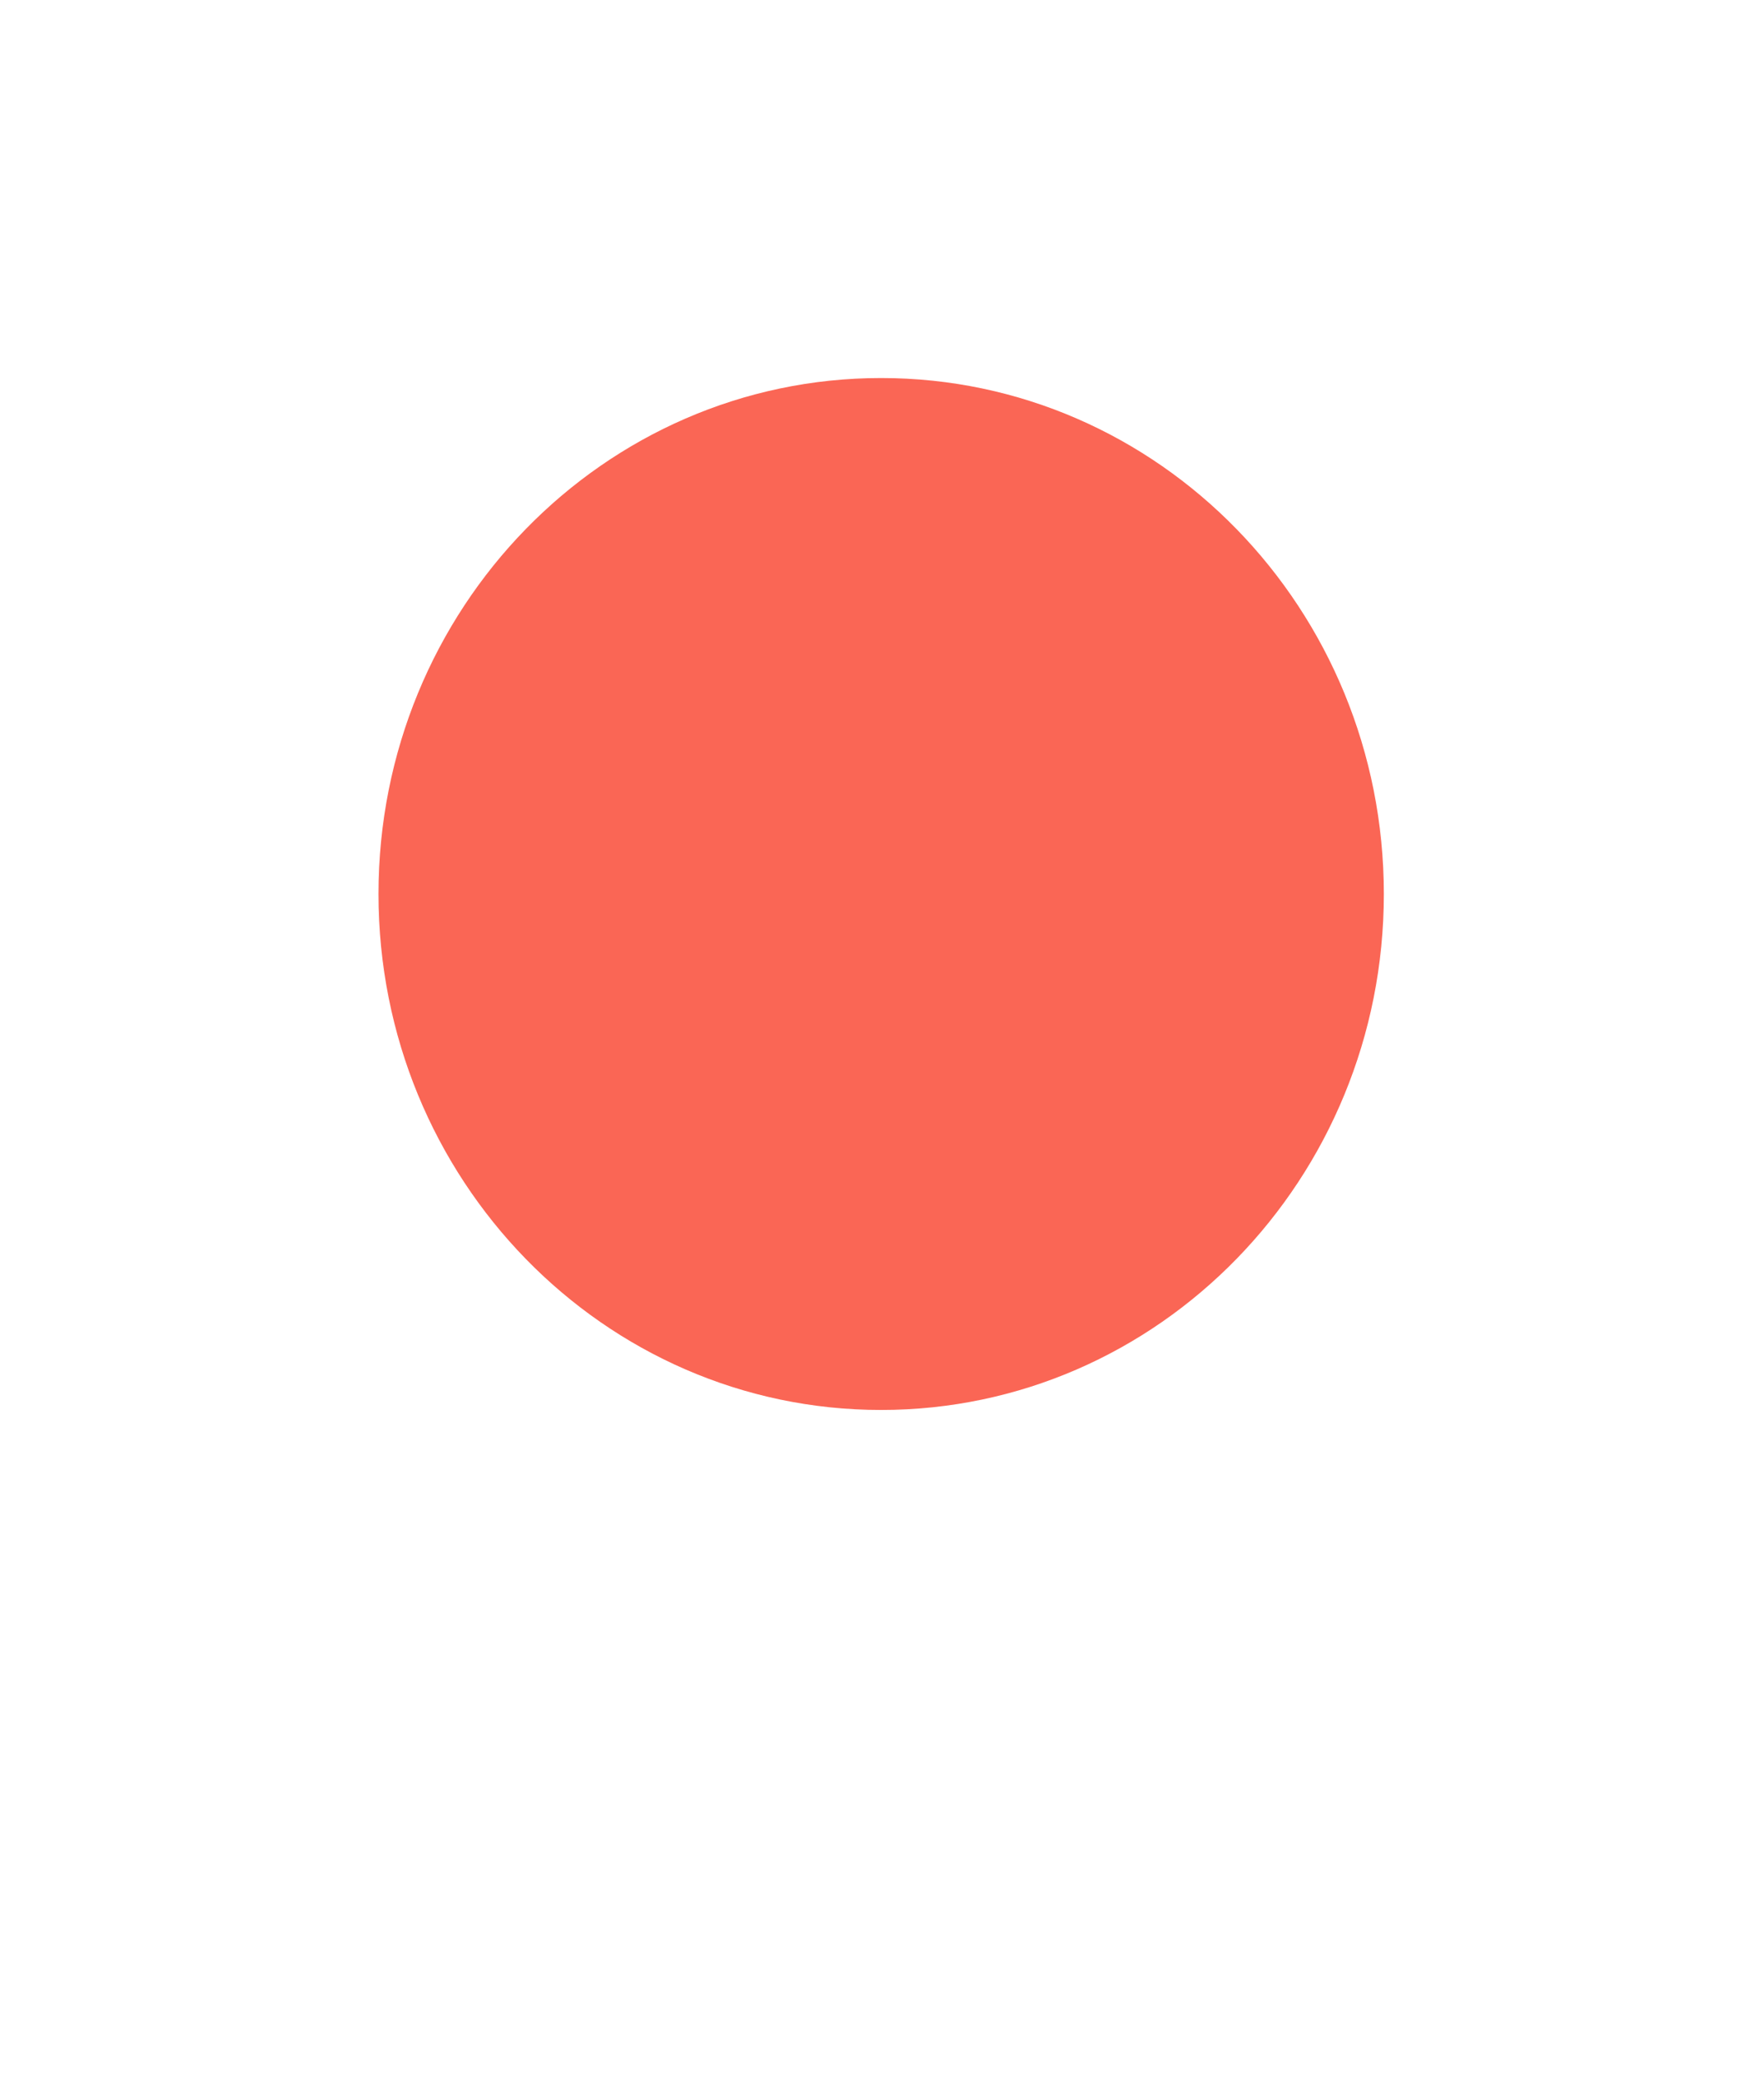 <svg width="39" height="46" viewBox="0 0 39 46" fill="none" xmlns="http://www.w3.org/2000/svg">
<g filter="url(#filter0_d)">
<path d="M31.147 26.735H31.143C34.411 20.926 33.145 13.546 28.138 9.234C23.132 4.922 15.831 4.922 10.825 9.234C5.818 13.546 4.551 20.926 7.82 26.735L7.834 26.755C8.147 27.309 8.497 27.84 8.882 28.344L17.388 38.715H17.399C18.003 39.335 18.254 39.957 19.501 39.957C20.747 39.957 21.267 39.06 21.602 38.715H21.613L30.127 28.286C30.489 27.807 30.819 27.305 31.117 26.782L31.147 26.735Z" fill="white"/>
</g>
<path d="M30.595 19.763C30.595 26.063 25.619 31.17 19.481 31.17C13.343 31.17 8.368 26.063 8.368 19.763C8.368 13.463 13.343 8.357 19.481 8.357C25.619 8.357 30.595 13.463 30.595 19.763Z" fill="#FA6655"/>
<defs>
<filter id="filter0_d" x="0.014" y="0" width="38.935" height="45.957" filterUnits="userSpaceOnUse" color-interpolation-filters="sRGB">
<feFlood flood-opacity="0" result="BackgroundImageFix"/>
<feColorMatrix in="SourceAlpha" type="matrix" values="0 0 0 0 0 0 0 0 0 0 0 0 0 0 0 0 0 0 127 0"/>
<feOffset/>
<feGaussianBlur stdDeviation="3"/>
<feColorMatrix type="matrix" values="0 0 0 0 0.208 0 0 0 0 0.573 0 0 0 0 0.937 0 0 0 0.359 0"/>
<feBlend mode="normal" in2="BackgroundImageFix" result="effect1_dropShadow"/>
<feBlend mode="normal" in="SourceGraphic" in2="effect1_dropShadow" result="shape"/>
</filter>
</defs>
</svg>

